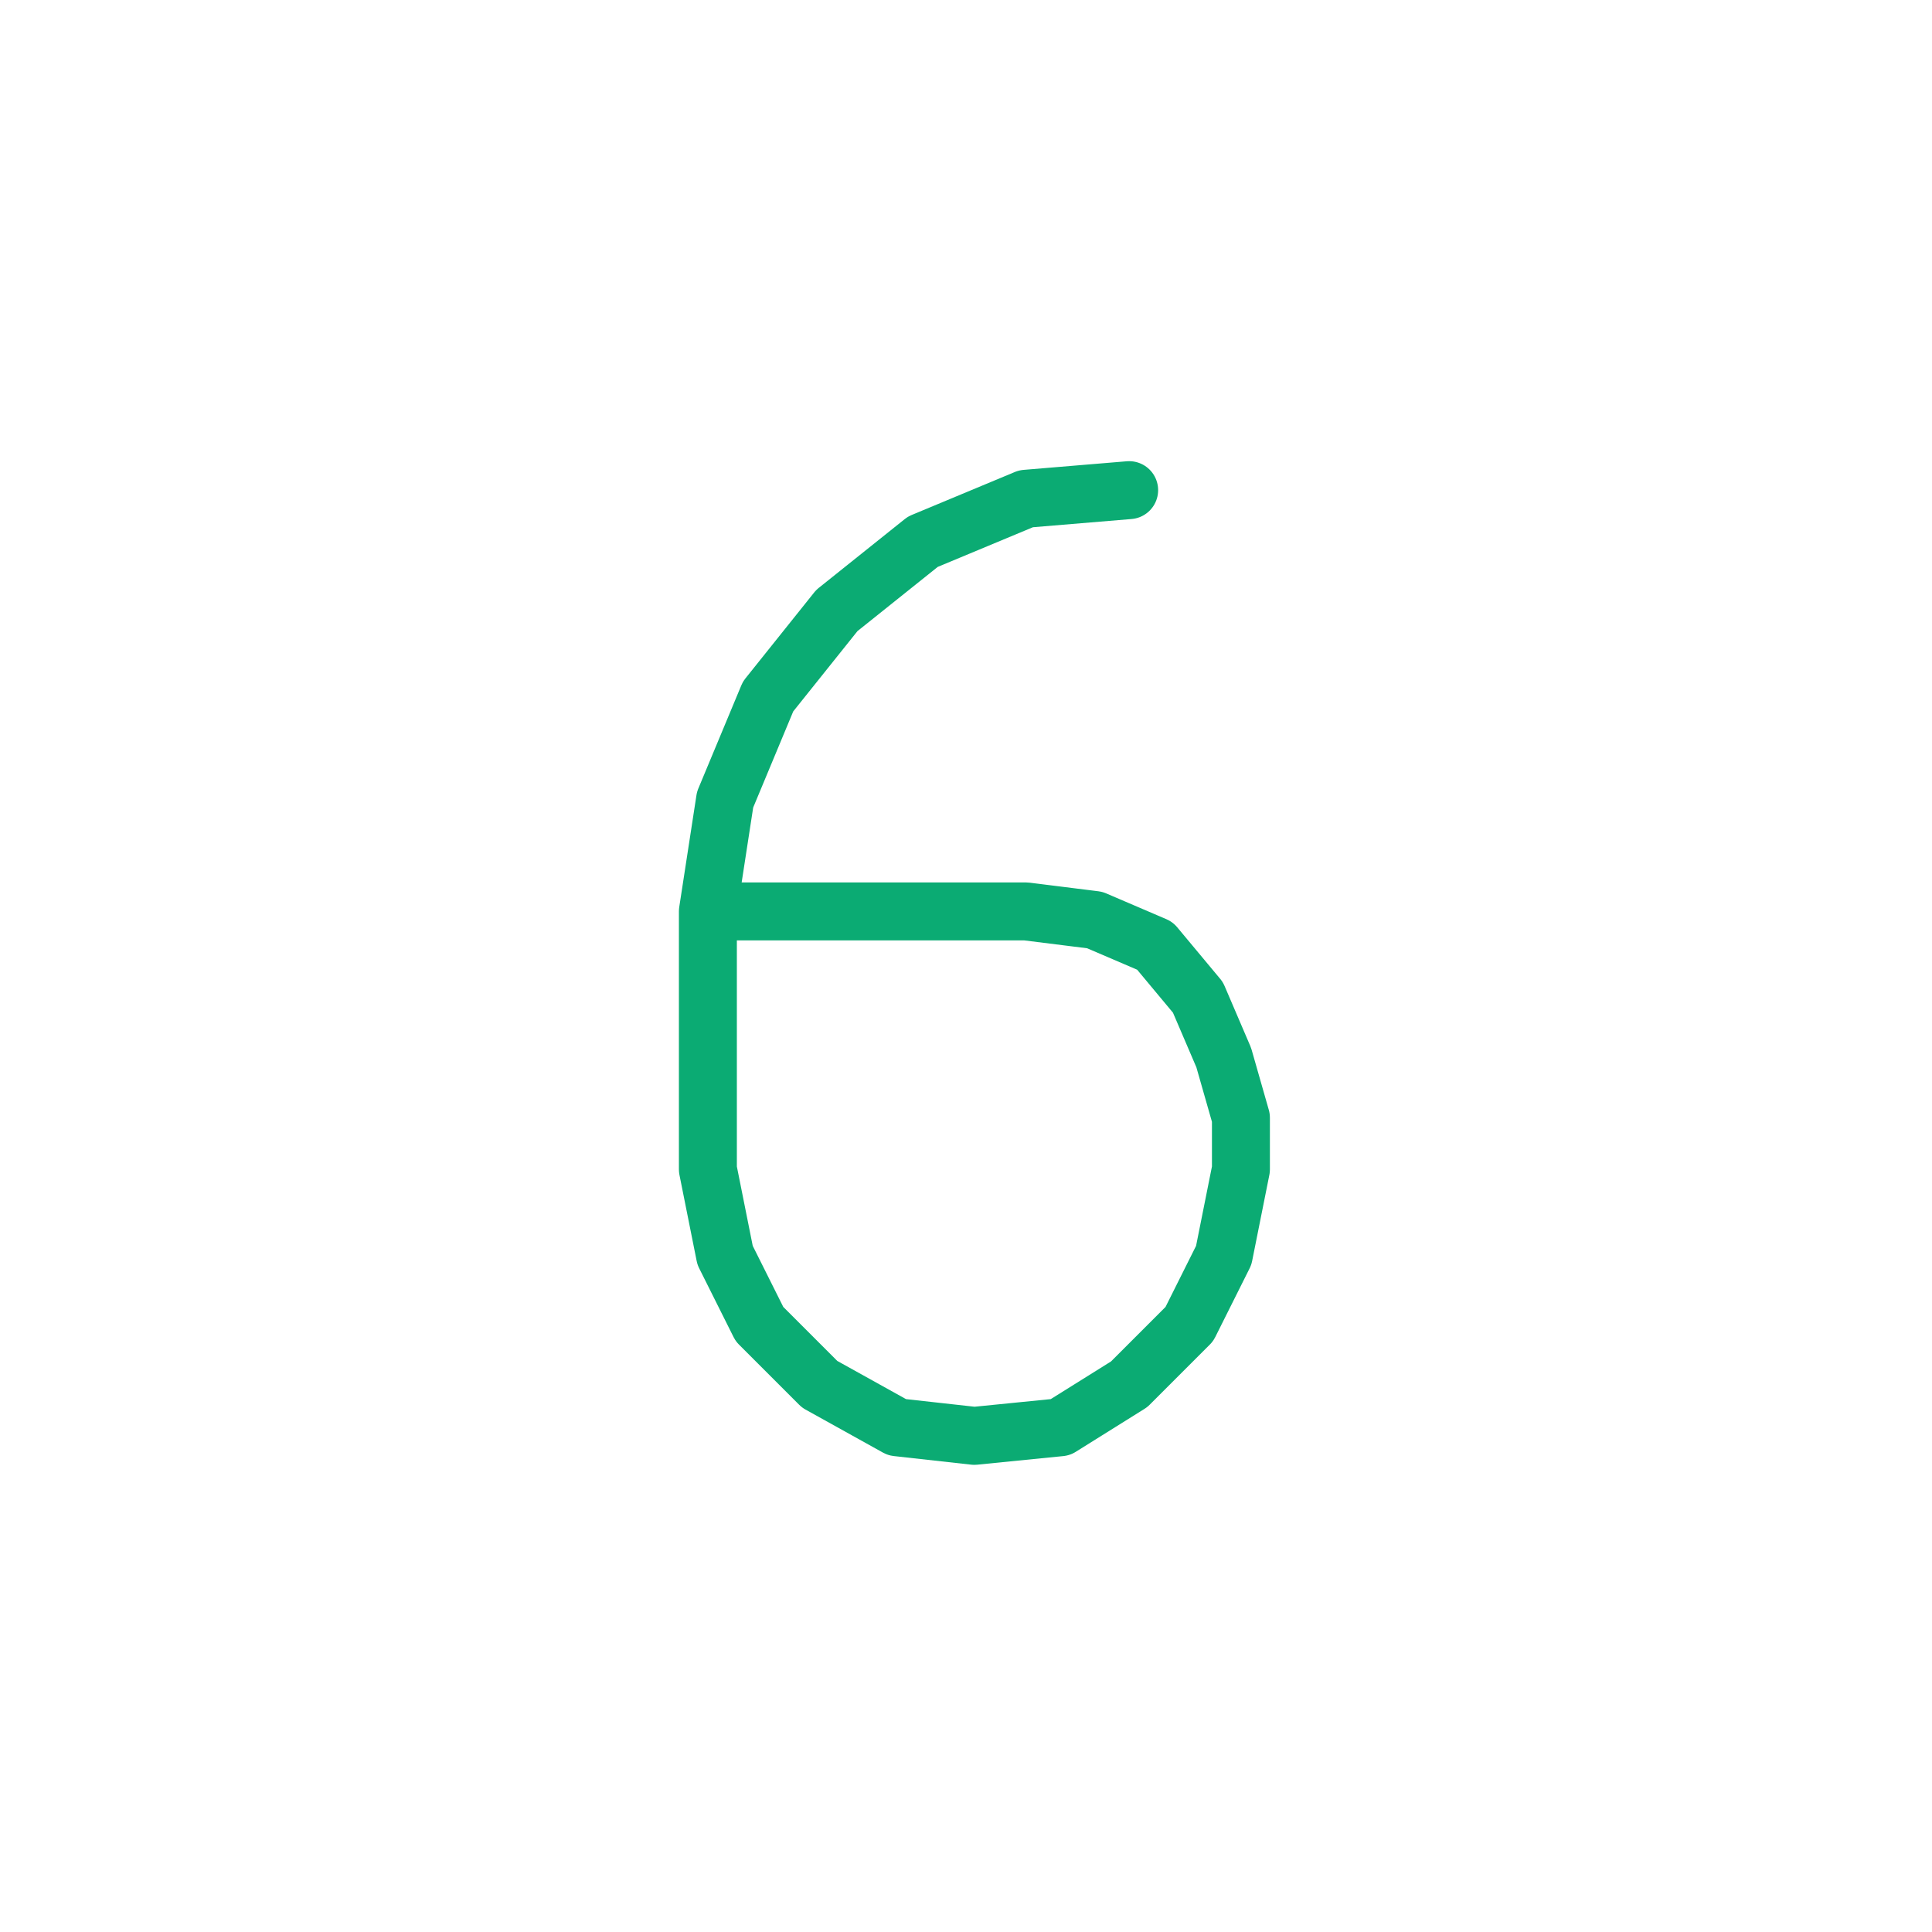 <?xml version="1.0" encoding="UTF-8" standalone="no"?>
<!DOCTYPE svg PUBLIC "-//W3C//DTD SVG 1.1//EN" "http://www.w3.org/Graphics/SVG/1.1/DTD/svg11.dtd">
<svg width="100%" height="100%" viewBox="0 0 20 20" version="1.1" xmlns="http://www.w3.org/2000/svg" xmlns:xlink="http://www.w3.org/1999/xlink" xml:space="preserve" xmlns:serif="http://www.serif.com/" style="fill-rule:evenodd;clip-rule:evenodd;stroke-linecap:round;stroke-linejoin:round;stroke-miterlimit:10;">
    <g transform="matrix(1,0,0,1,-120,-60)">
        <g id="_6" serif:id="6" transform="matrix(1,0,0,1,-450,60)">
            <rect x="570" y="0" width="20" height="20" style="fill:none;"/>
            <g id="_61" serif:id="6" transform="matrix(0.089,0,0,-0.089,43.862,200.34)">
                <path d="M5994,2145L6031,2145L6039,2144L6046,2141L6051,2135L6054,2128L6056,2121L6056,2115L6054,2105L6050,2097L6043,2090L6035,2085L6025,2084L6016,2085L6007,2090L6000,2097L5996,2105L5994,2115L5994,2145C5994,2145 5996,2158 5996,2158L6001,2170L6009,2180L6019,2188L6031,2193L6043,2194" style="fill:none;fill-rule:nonzero;stroke:rgb(11,171,115);stroke-width:6.74px;"/>
            </g>
        </g>
    </g>
</svg>

